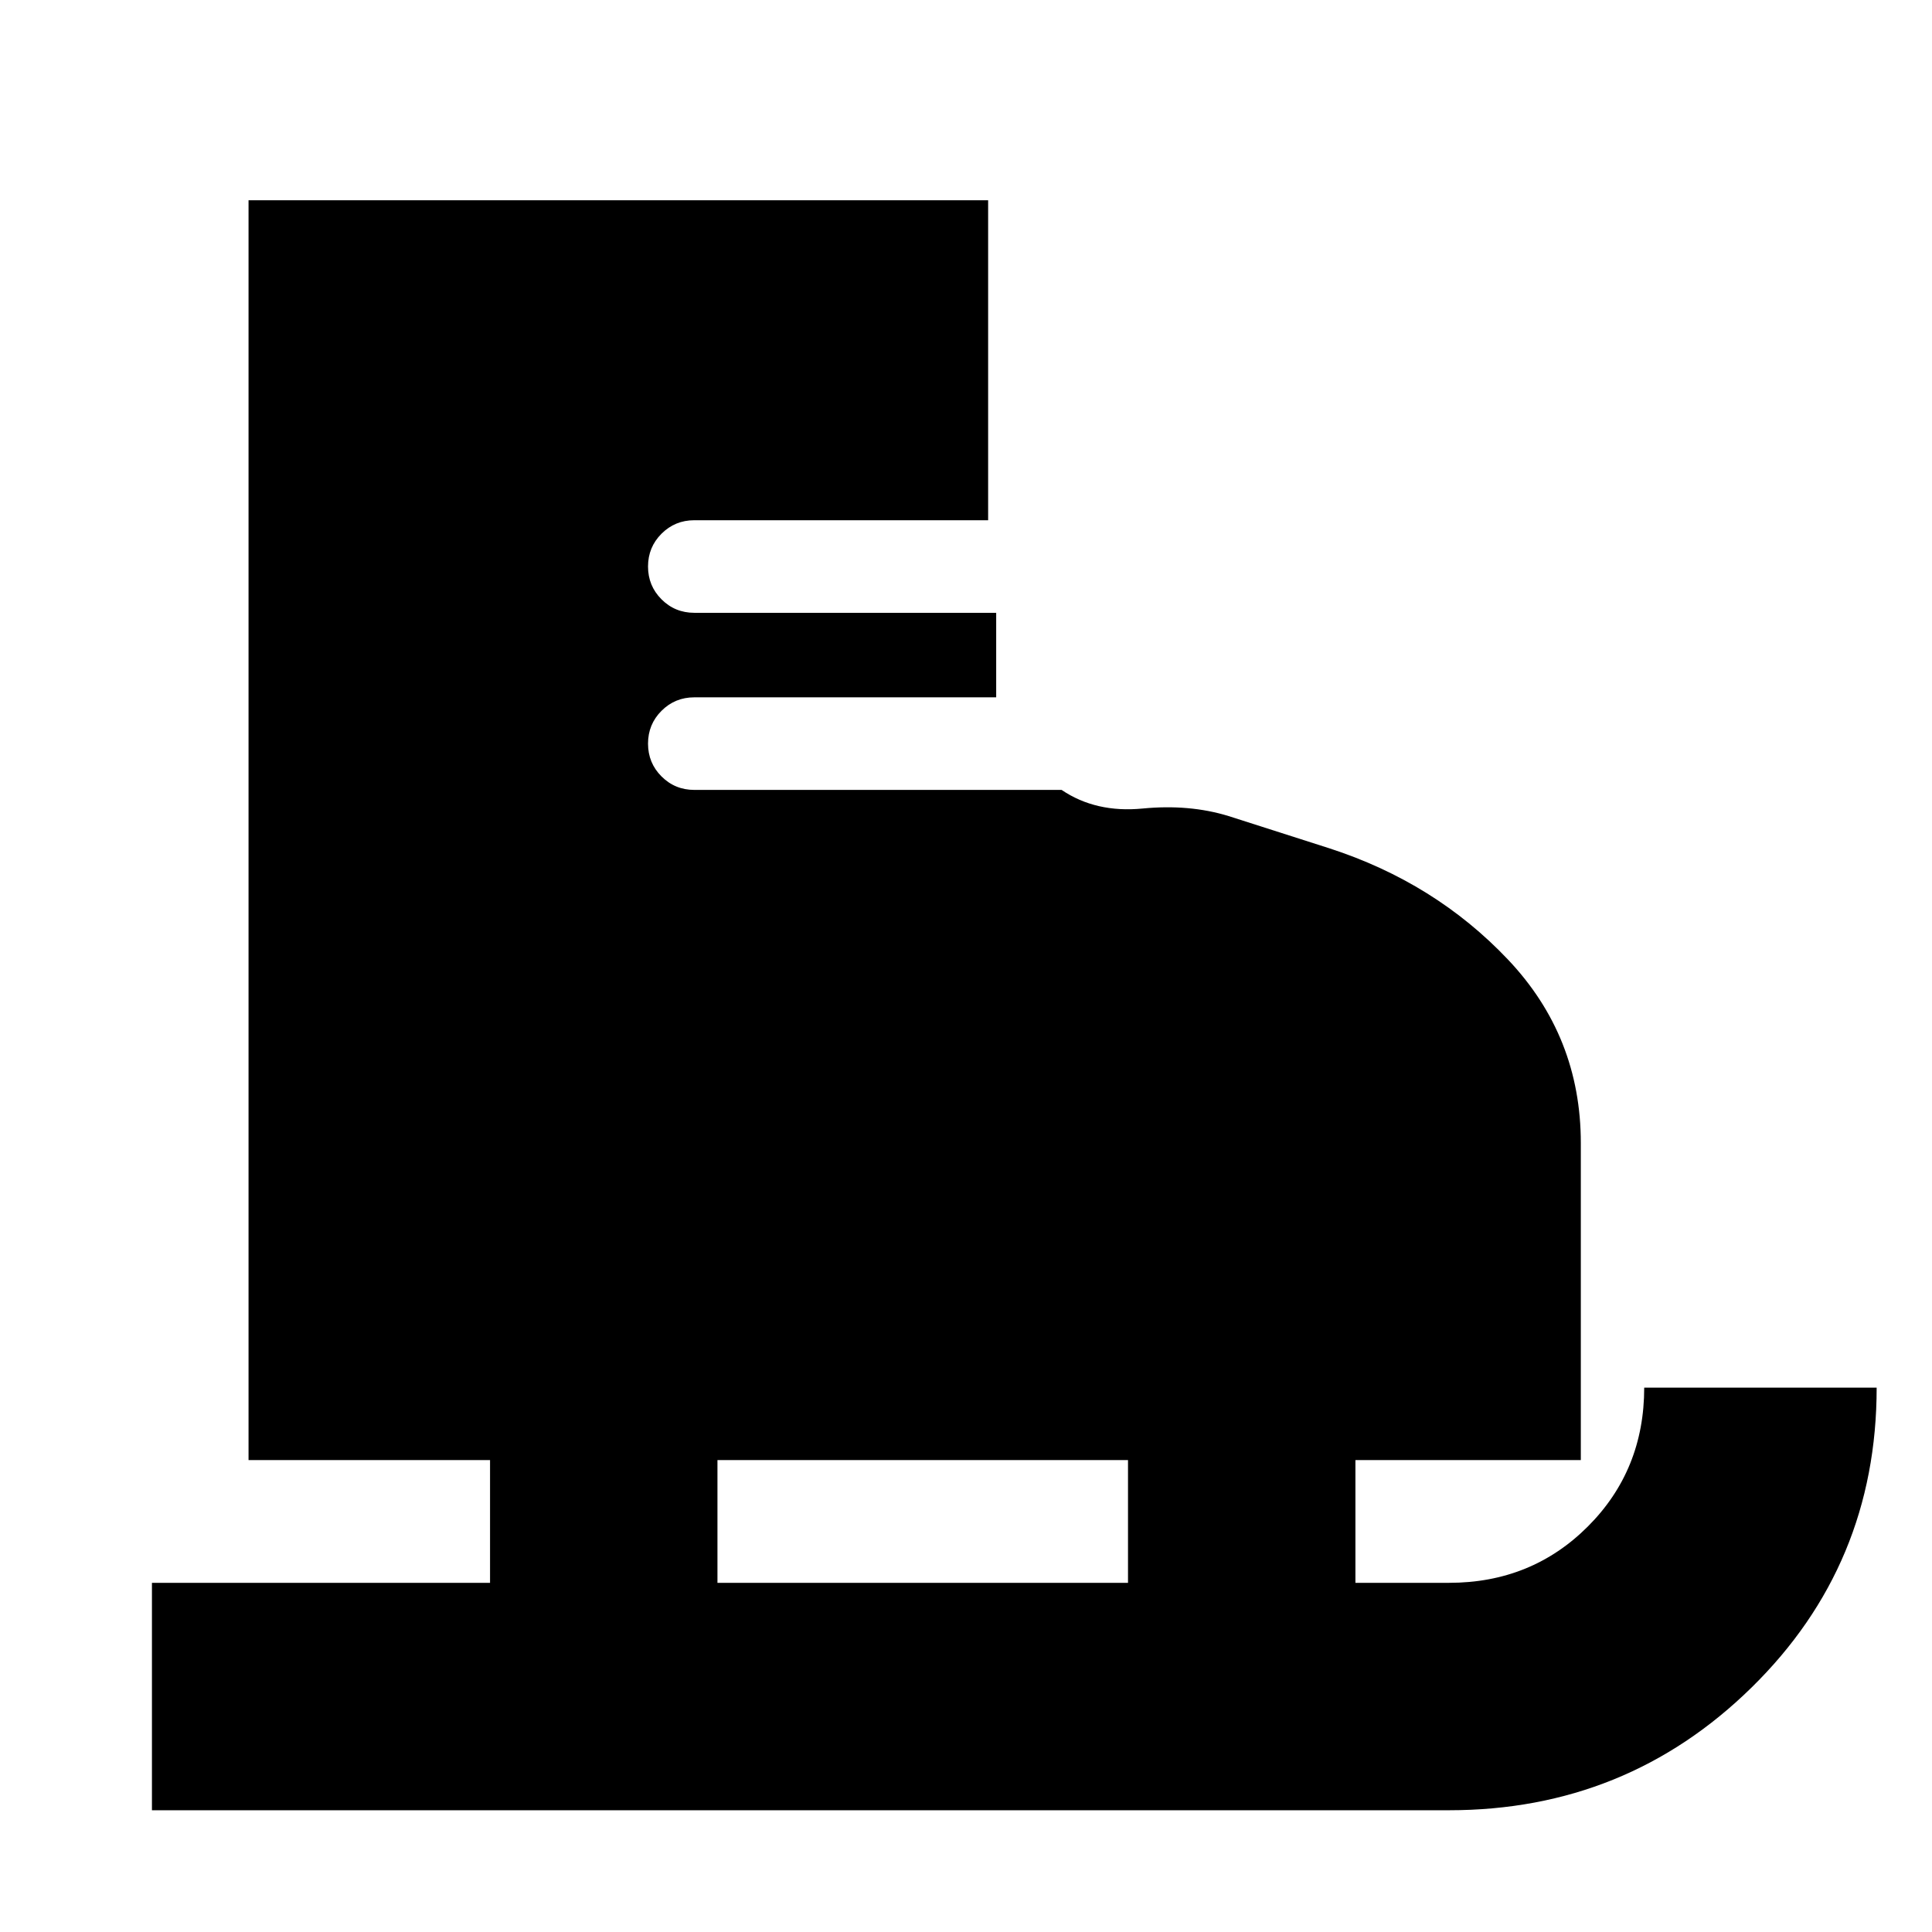 <svg xmlns="http://www.w3.org/2000/svg" height="20" viewBox="0 -960 960 960" width="20"><path d="M75.5-60.5v-113h168v-61h-120v-626H491v159H345q-9.6 0-16.3 6.7-6.7 6.7-6.7 16.3 0 9.6 6.7 16.3 6.7 6.7 16.3 6.7h150v-16 58H345q-9.6 0-16.3 6.7-6.7 6.7-6.7 16.3 0 9.6 6.7 16.3 6.7 6.7 16.3 6.7h182.5q17 11.5 40.25 9.25t42.75 3.75l50 16q52.5 17 88.75 55.24T785.5-392v157.5h-112v61H720q41 0 69-28t28-69h115.5q0 88.04-62.16 149.02Q808.19-60.5 720-60.5H75.5Zm281-113h204v-61h-204v61Z"/></svg>